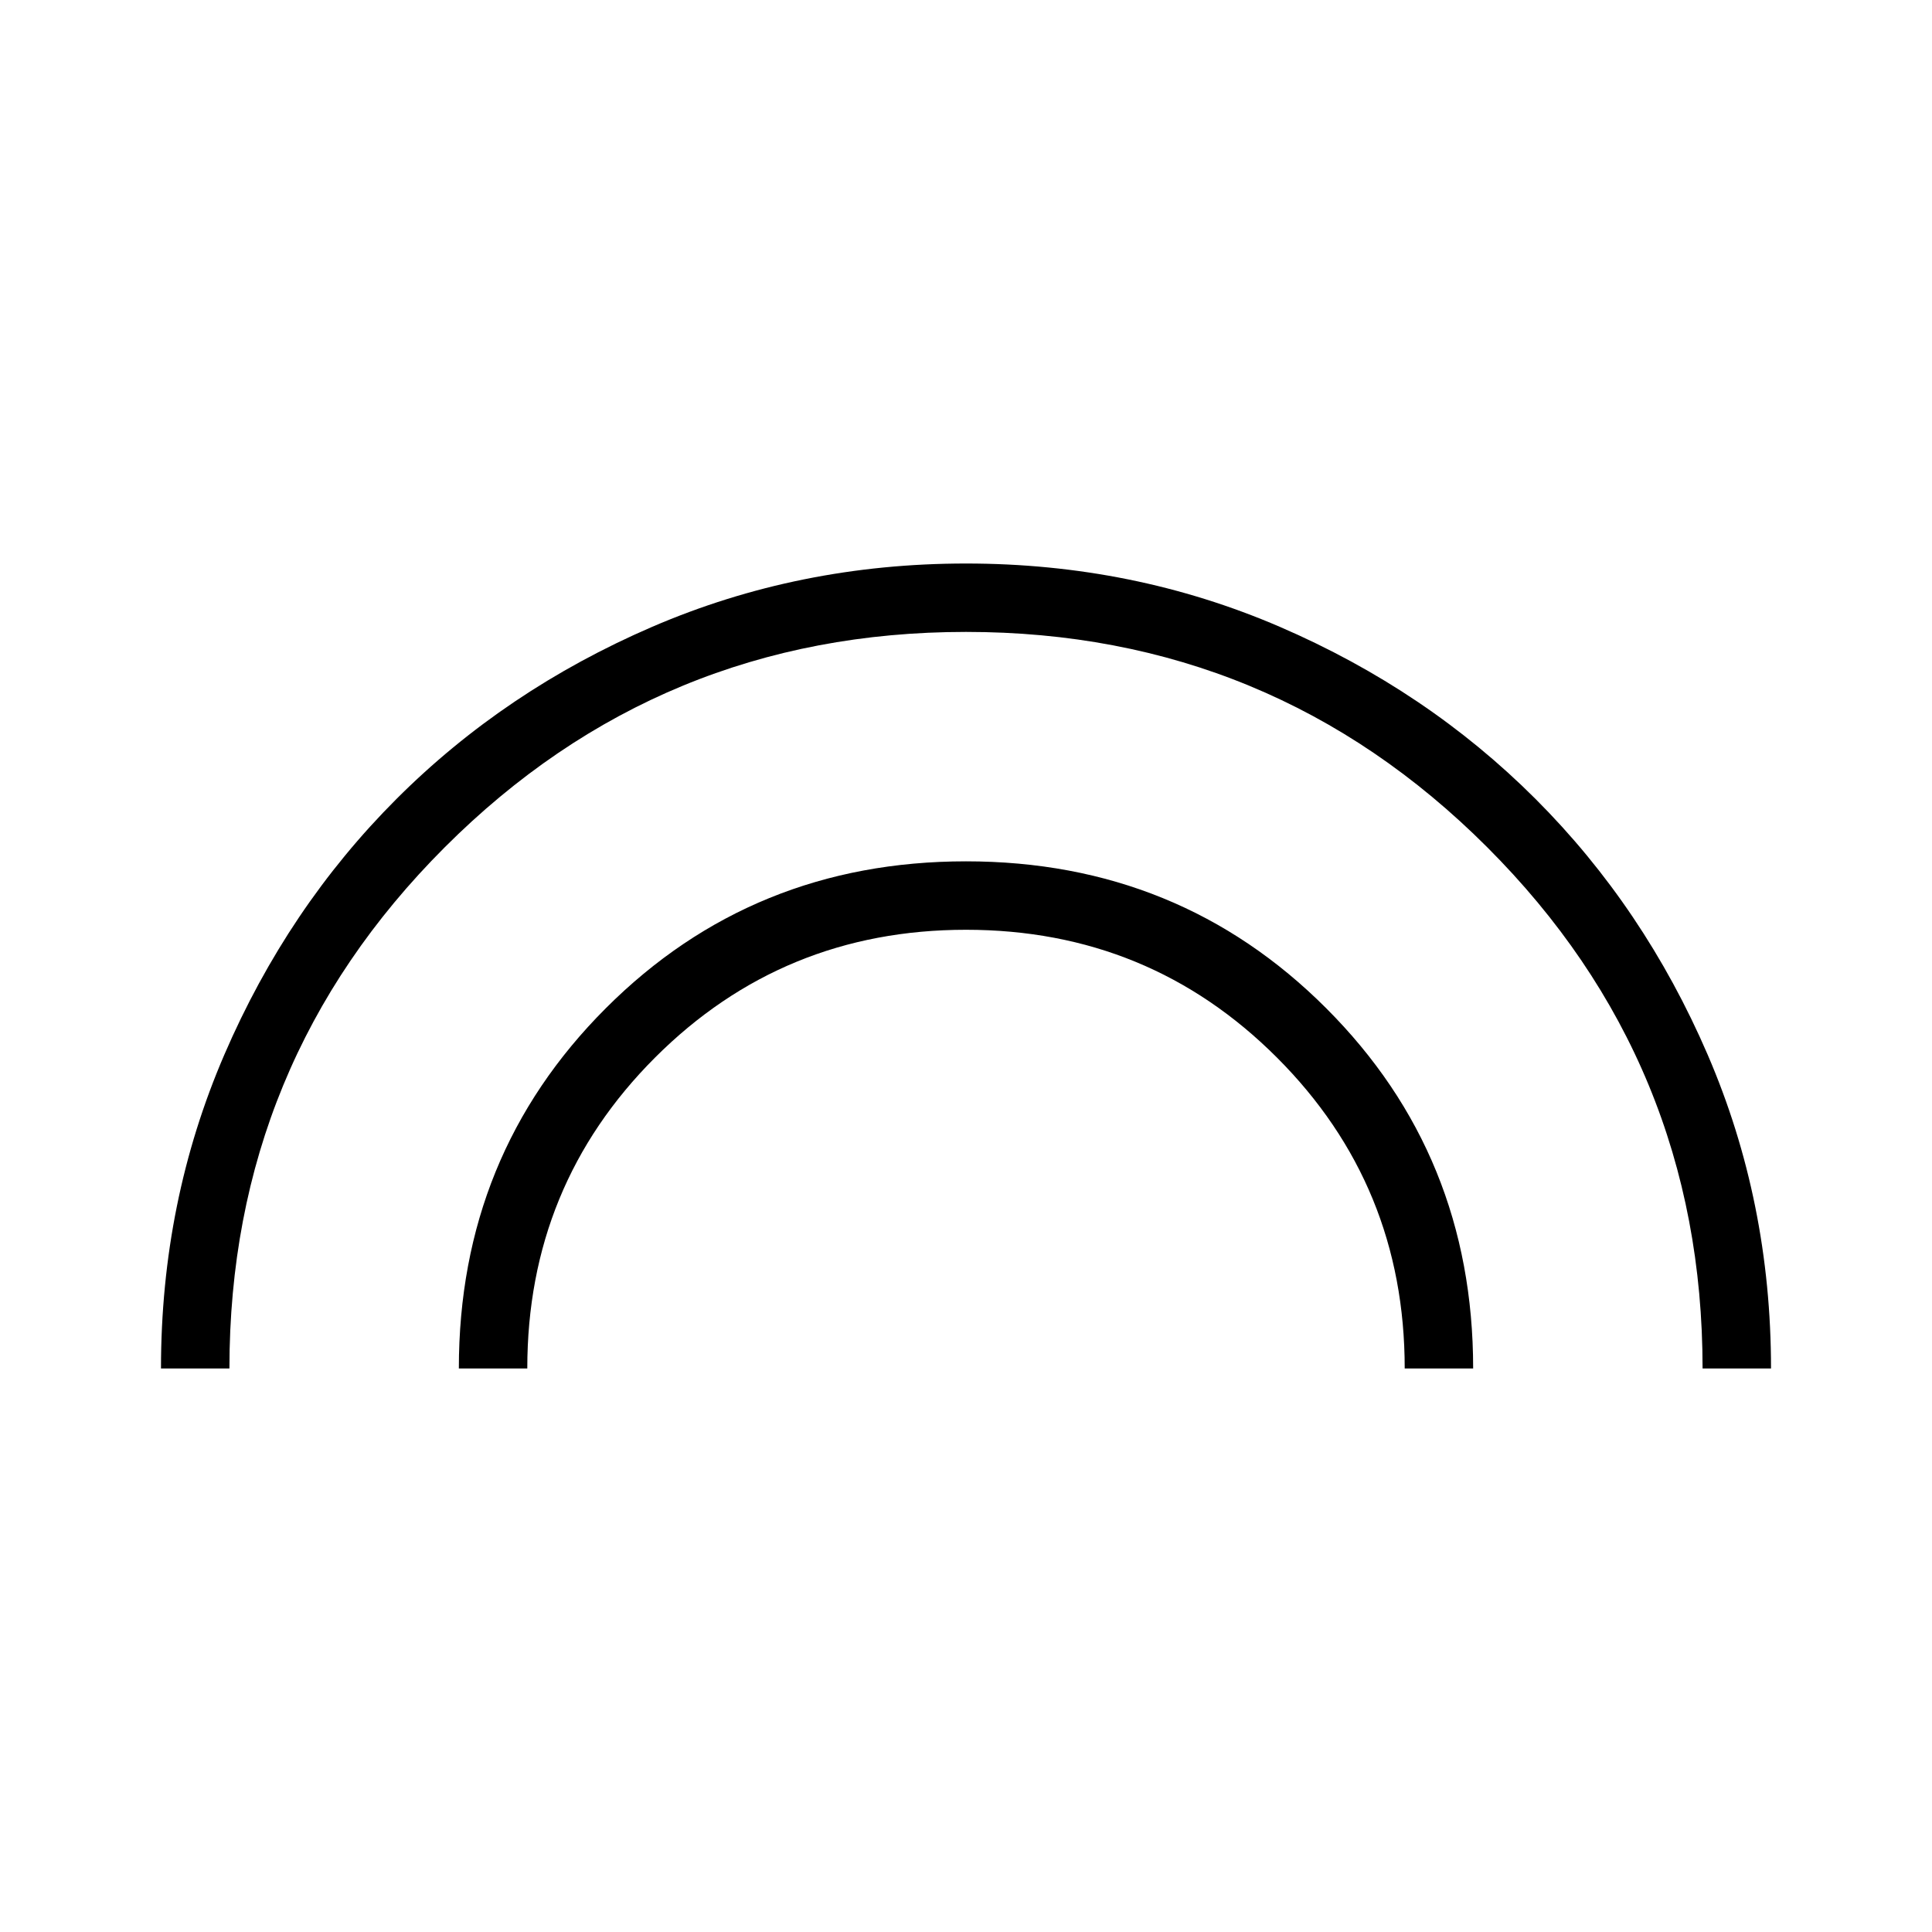 <svg xmlns="http://www.w3.org/2000/svg" height="40" width="40"><path d="M3.333 28.333q0-3.458 1.313-6.5 1.312-3.041 3.562-5.291 2.25-2.25 5.292-3.563 3.042-1.312 6.5-1.312t6.5 1.312q3.042 1.313 5.292 3.563t3.562 5.291q1.313 3.042 1.313 6.5H35.25q0-6.333-4.458-10.791Q26.333 13.083 20 13.083T9.208 17.542Q4.75 22 4.75 28.333Zm6.167 0q0-4.416 3.042-7.458 3.041-3.042 7.458-3.042t7.458 3.042q3.042 3.042 3.042 7.458h-1.417q0-3.791-2.645-6.437Q23.792 19.25 20 19.25t-6.438 2.646q-2.645 2.646-2.645 6.437Z"/></svg>
